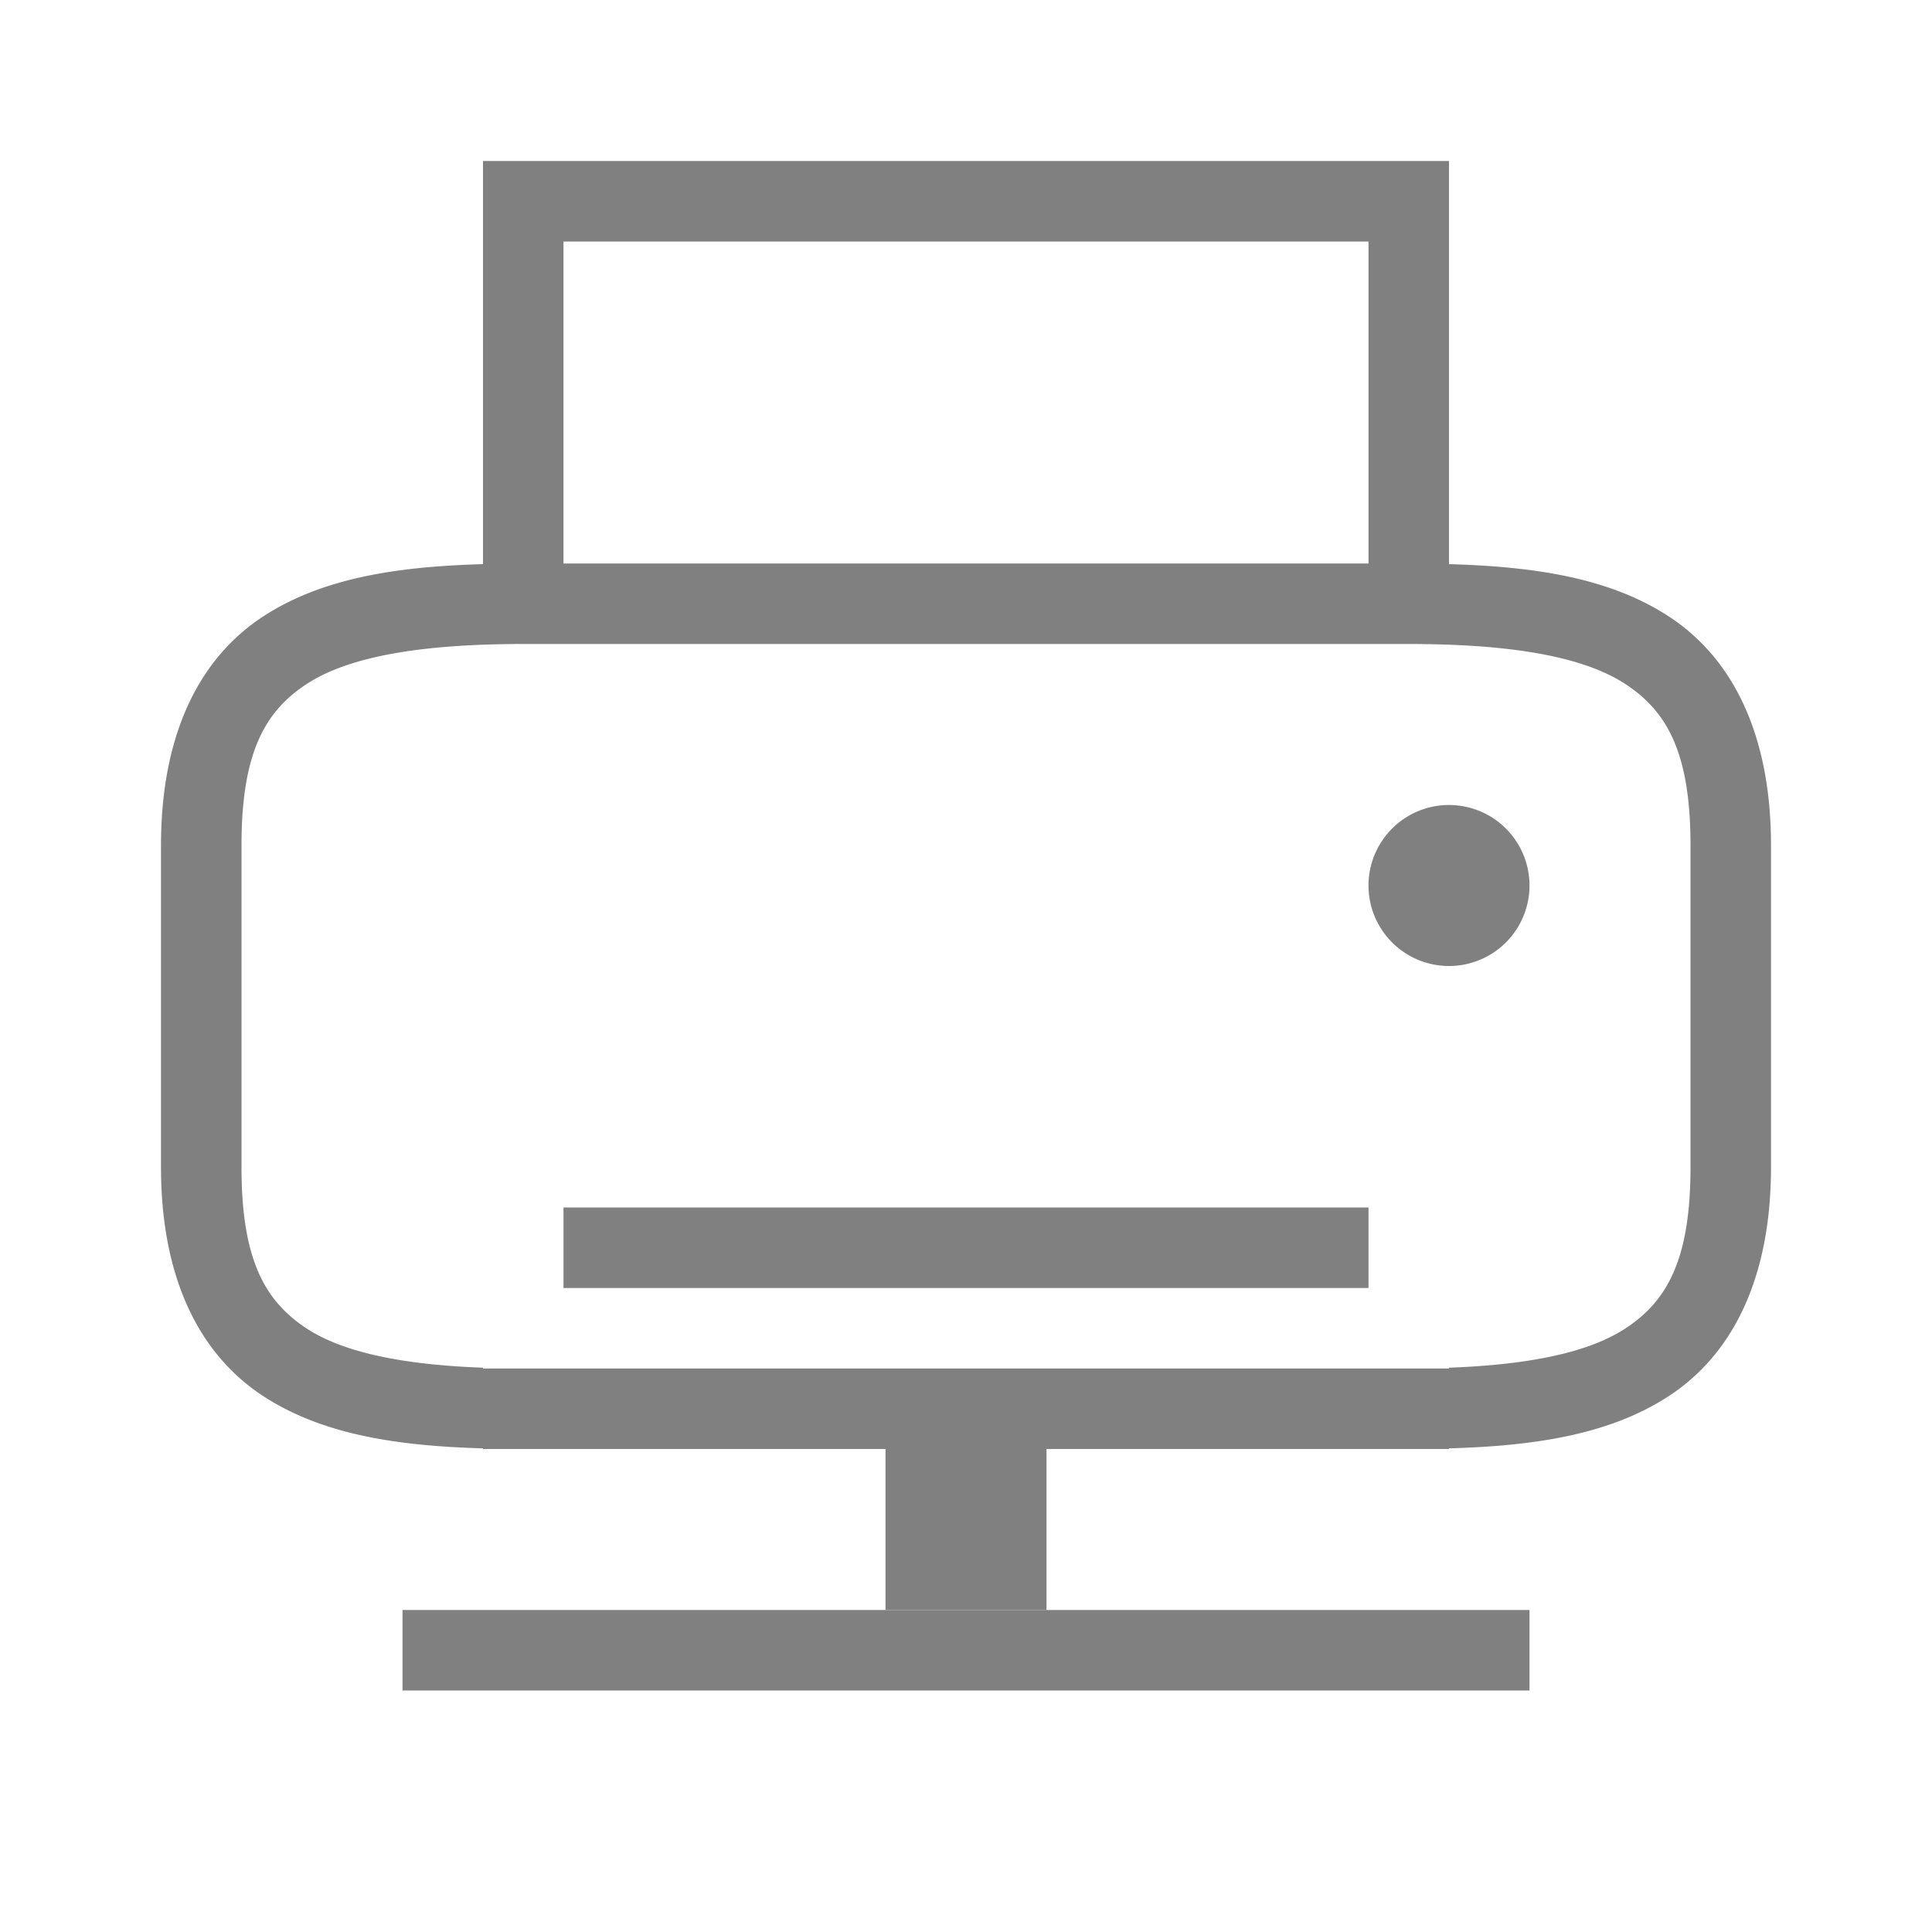 <?xml version="1.0" encoding="UTF-8" standalone="no"?>
<svg
   height="24"
   width="24"
   version="1.1"
   id="svg4"
   sodipodi:docname="network.svg"
   inkscape:version="1.1 (ce6663b3b7, 2021-05-25)"
   xmlns:inkscape="http://www.inkscape.org/namespaces/inkscape"
   xmlns:sodipodi="http://sodipodi.sourceforge.net/DTD/sodipodi-0.dtd"
   xmlns="http://www.w3.org/2000/svg"
   xmlns:svg="http://www.w3.org/2000/svg">
  <defs
     id="defs8" />
  <sodipodi:namedview
     id="namedview6"
     pagecolor="#ffffff"
     bordercolor="#666666"
     borderopacity="1.0"
     inkscape:pageshadow="2"
     inkscape:pageopacity="0.0"
     inkscape:pagecheckerboard="0"
     showgrid="true"
     inkscape:zoom="28"
     inkscape:cx="9.0178571"
     inkscape:cy="12.357143"
     inkscape:window-width="1920"
     inkscape:window-height="1043"
     inkscape:window-x="1920"
     inkscape:window-y="0"
     inkscape:window-maximized="1"
     inkscape:current-layer="svg4">
    <inkscape:grid
       type="xygrid"
       id="grid821" />
  </sodipodi:namedview>
  <path
     id="rect867"
     style="fill:#808080;fill-opacity:1;fill-rule:evenodd;stroke-width:0.5;stroke-linecap:round;stroke-linejoin:round"
     d="M 6 2 L 6 7.008 C 4.933 7.038 4.02 7.179 3.295 7.641 C 2.459 8.173 2 9.15 2 10.5 L 2 14.5 C 2 15.85 2.459 16.827 3.295 17.359 C 4.02 17.821 4.933 17.962 6 17.992 L 6 18 L 7 18 L 8 18 L 16 18 L 17 18 L 18 18 L 18 17.992 C 19.067 17.962 19.98 17.821 20.705 17.359 C 21.541 16.827 22 15.85 22 14.5 L 22 10.5 C 22 9.15 21.541 8.173 20.705 7.641 C 19.98 7.179 19.067 7.038 18 7.008 L 18 2 L 6 2 z M 7 3 L 17 3 L 17 7 L 7 7 L 7 3 z M 6.5 8 L 7 8 L 17 8 L 17.5 8 C 18.717 8 19.631 8.142 20.17 8.484 C 20.709 8.827 21 9.35 21 10.5 L 21 14.5 C 21 15.65 20.709 16.173 20.17 16.516 C 19.708 16.809 18.968 16.955 18 16.99 L 18 17 L 17 17 L 16 17 L 8 17 L 7 17 L 6 17 L 6 16.99 C 5.032 16.955 4.292 16.809 3.83 16.516 C 3.291 16.173 3 15.65 3 14.5 L 3 10.5 C 3 9.35 3.291 8.827 3.83 8.484 C 4.369 8.142 5.283 8 6.5 8 z M 18 10 A 1 1 0 0 0 17 11 A 1 1 0 0 0 18 12 A 1 1 0 0 0 19 11 A 1 1 0 0 0 18 10 z " />
  <rect
     style="fill:#808080;fill-rule:evenodd;stroke-width:0.5;stroke-linecap:round;stroke-linejoin:round"
     id="rect942"
     width="10"
     height="1"
     x="7"
     y="15" />
  <rect
     style="fill:#808080;fill-rule:evenodd;stroke-width:0.5;stroke-linecap:round;stroke-linejoin:round"
     id="rect944"
     width="2"
     height="2"
     x="11"
     y="18" />
  <rect
     style="fill:#808080;fill-rule:evenodd;stroke-width:0.5;stroke-linecap:round;stroke-linejoin:round"
     id="rect946"
     width="14"
     height="1"
     x="5"
     y="20" />
</svg>
